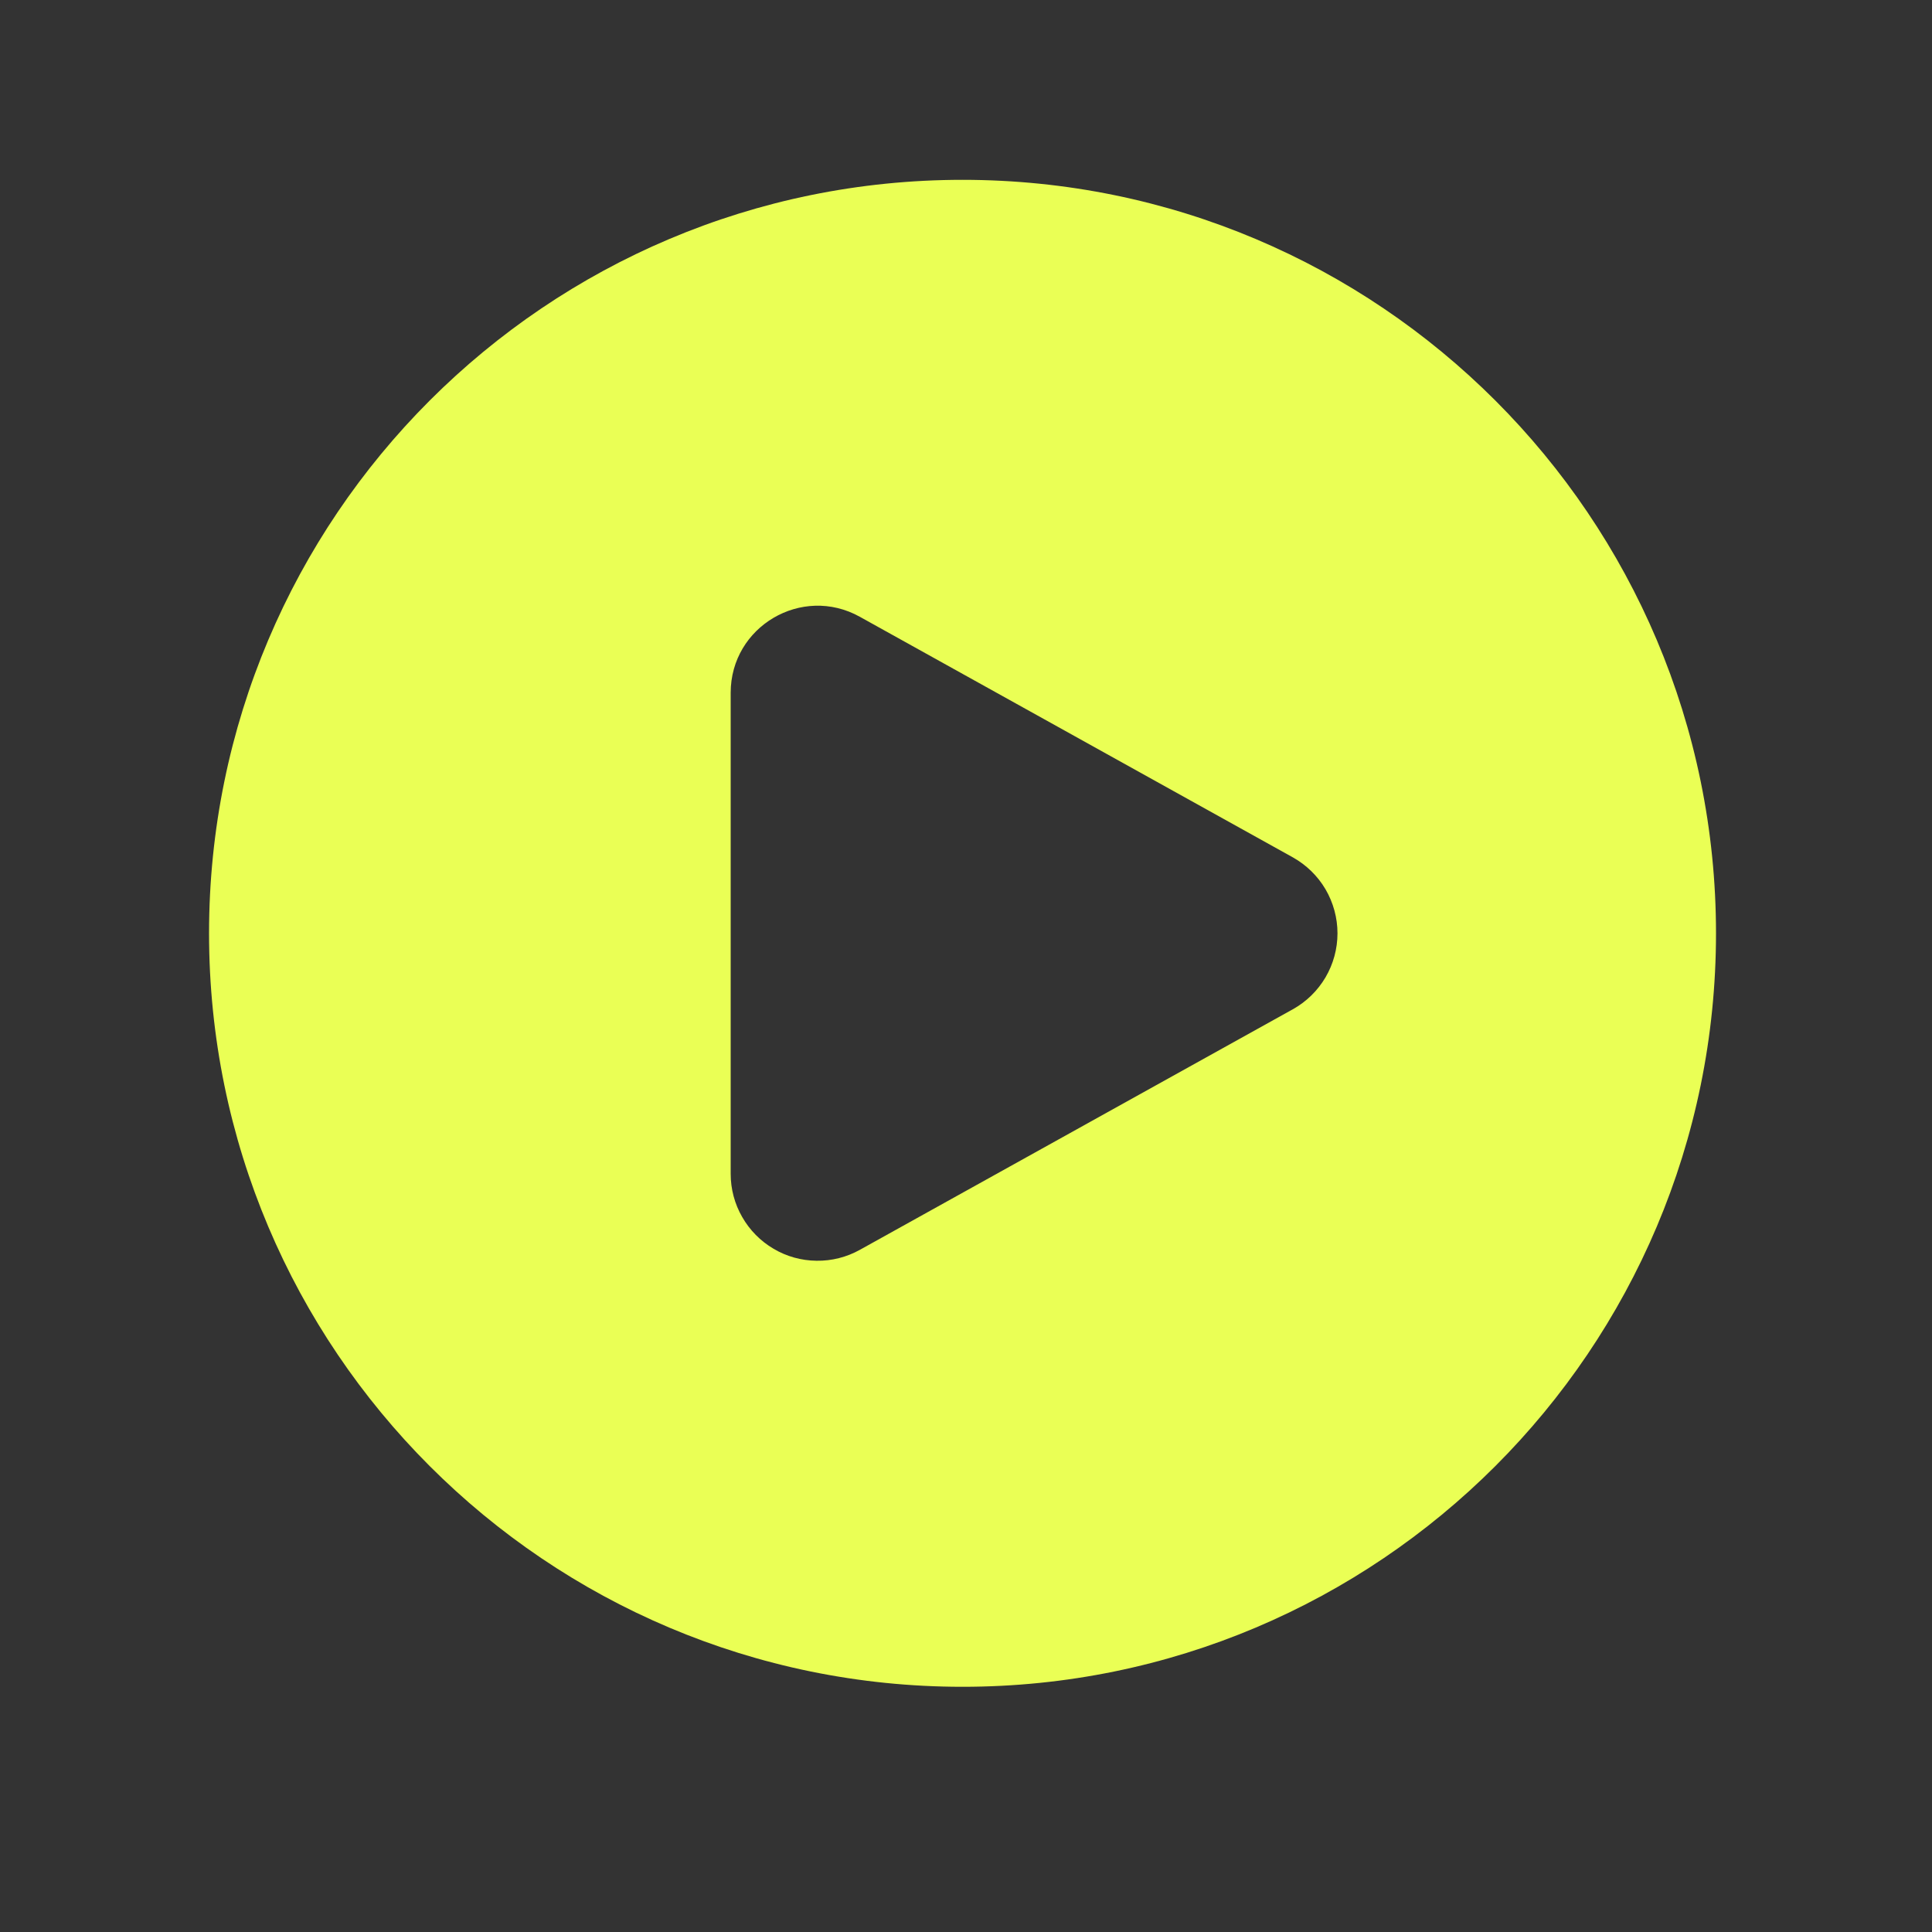 <svg width="25" height="25" viewBox="0 0 25 25" fill="none" xmlns="http://www.w3.org/2000/svg">
<rect x="0" y="0" width="25" height="25" fill="#333333" stroke="none"/>
<path fill-rule="evenodd" clip-rule="evenodd" d="M2.705 12.077C2.705 6.692 7.07 2.327 12.455 2.327C17.84 2.327 22.205 6.692 22.205 12.077C22.205 17.462 17.84 21.827 12.455 21.827C7.07 21.827 2.705 17.462 2.705 12.077ZM16.729 11.094C16.904 11.192 17.05 11.334 17.152 11.507C17.253 11.68 17.307 11.877 17.307 12.077C17.307 12.278 17.253 12.475 17.152 12.647C17.05 12.82 16.904 12.963 16.729 13.06L11.126 16.173C10.955 16.268 10.762 16.317 10.566 16.314C10.37 16.312 10.178 16.259 10.01 16.159C9.841 16.06 9.701 15.918 9.604 15.748C9.506 15.578 9.455 15.386 9.455 15.19V8.964C9.455 8.107 10.376 7.564 11.126 7.981L16.729 11.094Z" fill="#EAFF55"/>
</svg>
